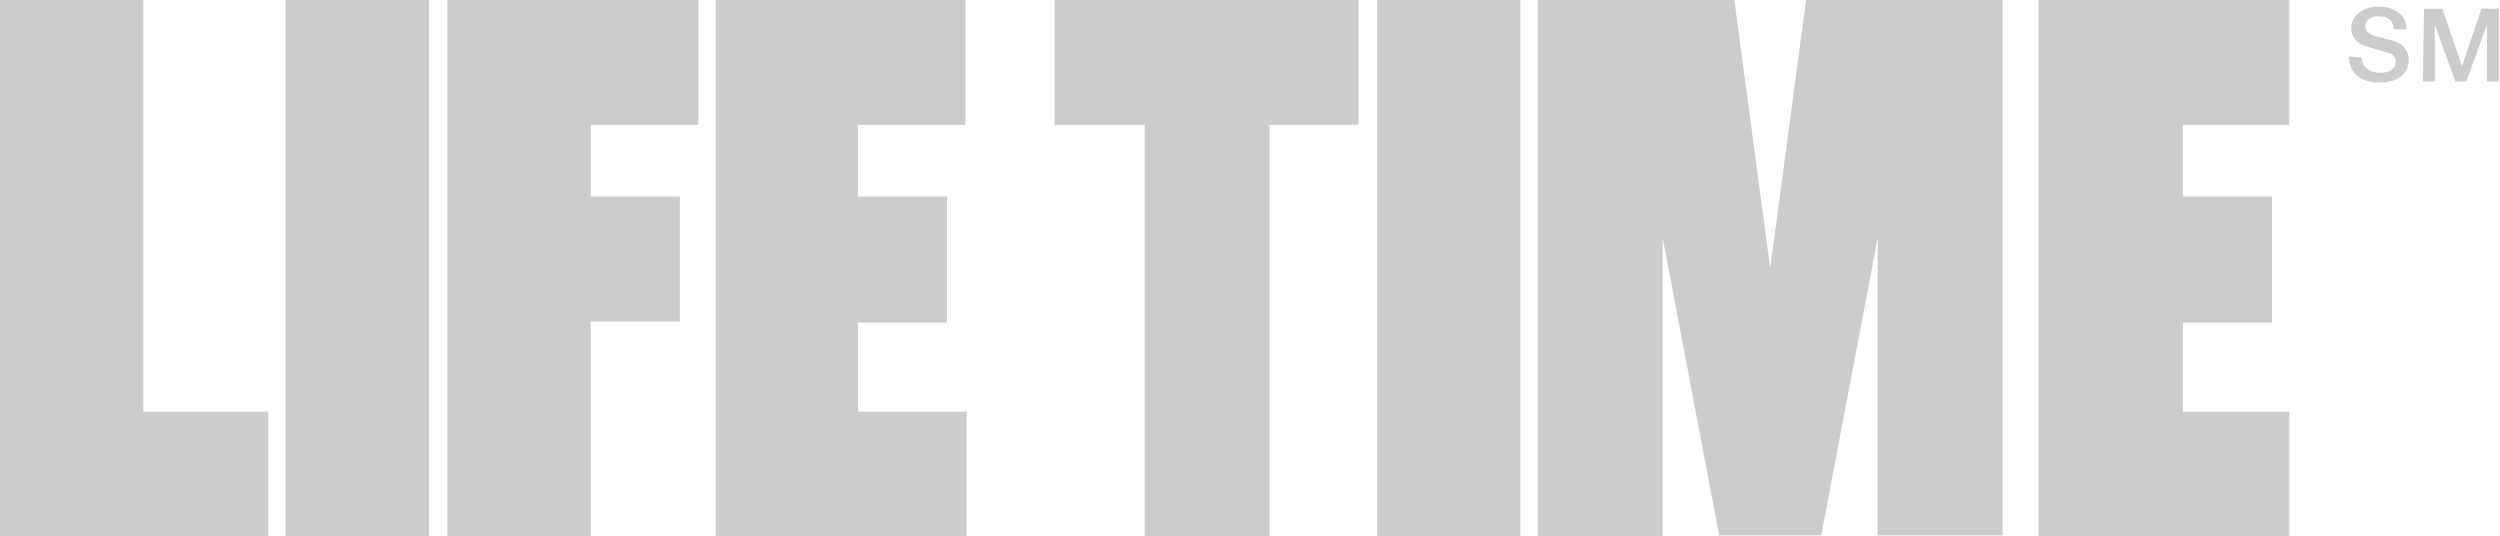 <svg id="Layer_1" xmlns="http://www.w3.org/2000/svg" viewBox="0 0 230.2 49.4"><style>.st0{fill:#ccc}</style><path class="st0" d="M41.2 49.4h13.2V29.6h8.2V18.1h-8.2v-6.6h9.9V0H41.2v49.4zM65.9 0v49.4H89V37.9H79v-8.2h8.2V18.1H79v-6.6h9.9V0h-23M0 0h13.2v37.9h11.5v11.5H0V0zm26.3 0h13.2v49.4H26.3V0zm161.4 49.4h23.1V37.9H201v-8.2h8.2V18.1H201v-6.6h9.8V0h-23.1v49.4zM97.2 11.5h8.2v37.9h11.5V11.5h8.2V0h-28v11.5zM126.8 0H140v49.4h-13.2V0zM163 24.7L159.7 0h-18.1v49.4h11.5V21.9l5.2 27.4h9.4l5.2-27.4v27.4h11.5V0h-18.1L163 24.7zm54.5-19.4c0 1 .8 1.4 1.7 1.4 1 0 1.4-.5 1.4-1 0-.4-.2-.7-.6-.8-.5-.2-1.1-.3-2-.6-1.1-.3-1.5-1-1.5-1.7 0-1.3 1.3-2 2.5-2 1.4 0 2.6.7 2.6 2.1h-1.2c0-.9-.6-1.2-1.4-1.2-.5 0-1.2.2-1.2.9 0 .5.3.7.8.9.1 0 1.6.4 1.9.5.9.3 1.3 1 1.3 1.7 0 1.5-1.3 2.1-2.7 2.1-1.5 0-2.8-.7-2.8-2.4l1.2.1m5.7-4.5h1.7l1.8 5.3 1.8-5.3h1.6v6.7H229V2.3l-1.9 5.2h-1l-1.9-5.2v5.2h-1.1l.1-6.7"/></svg>